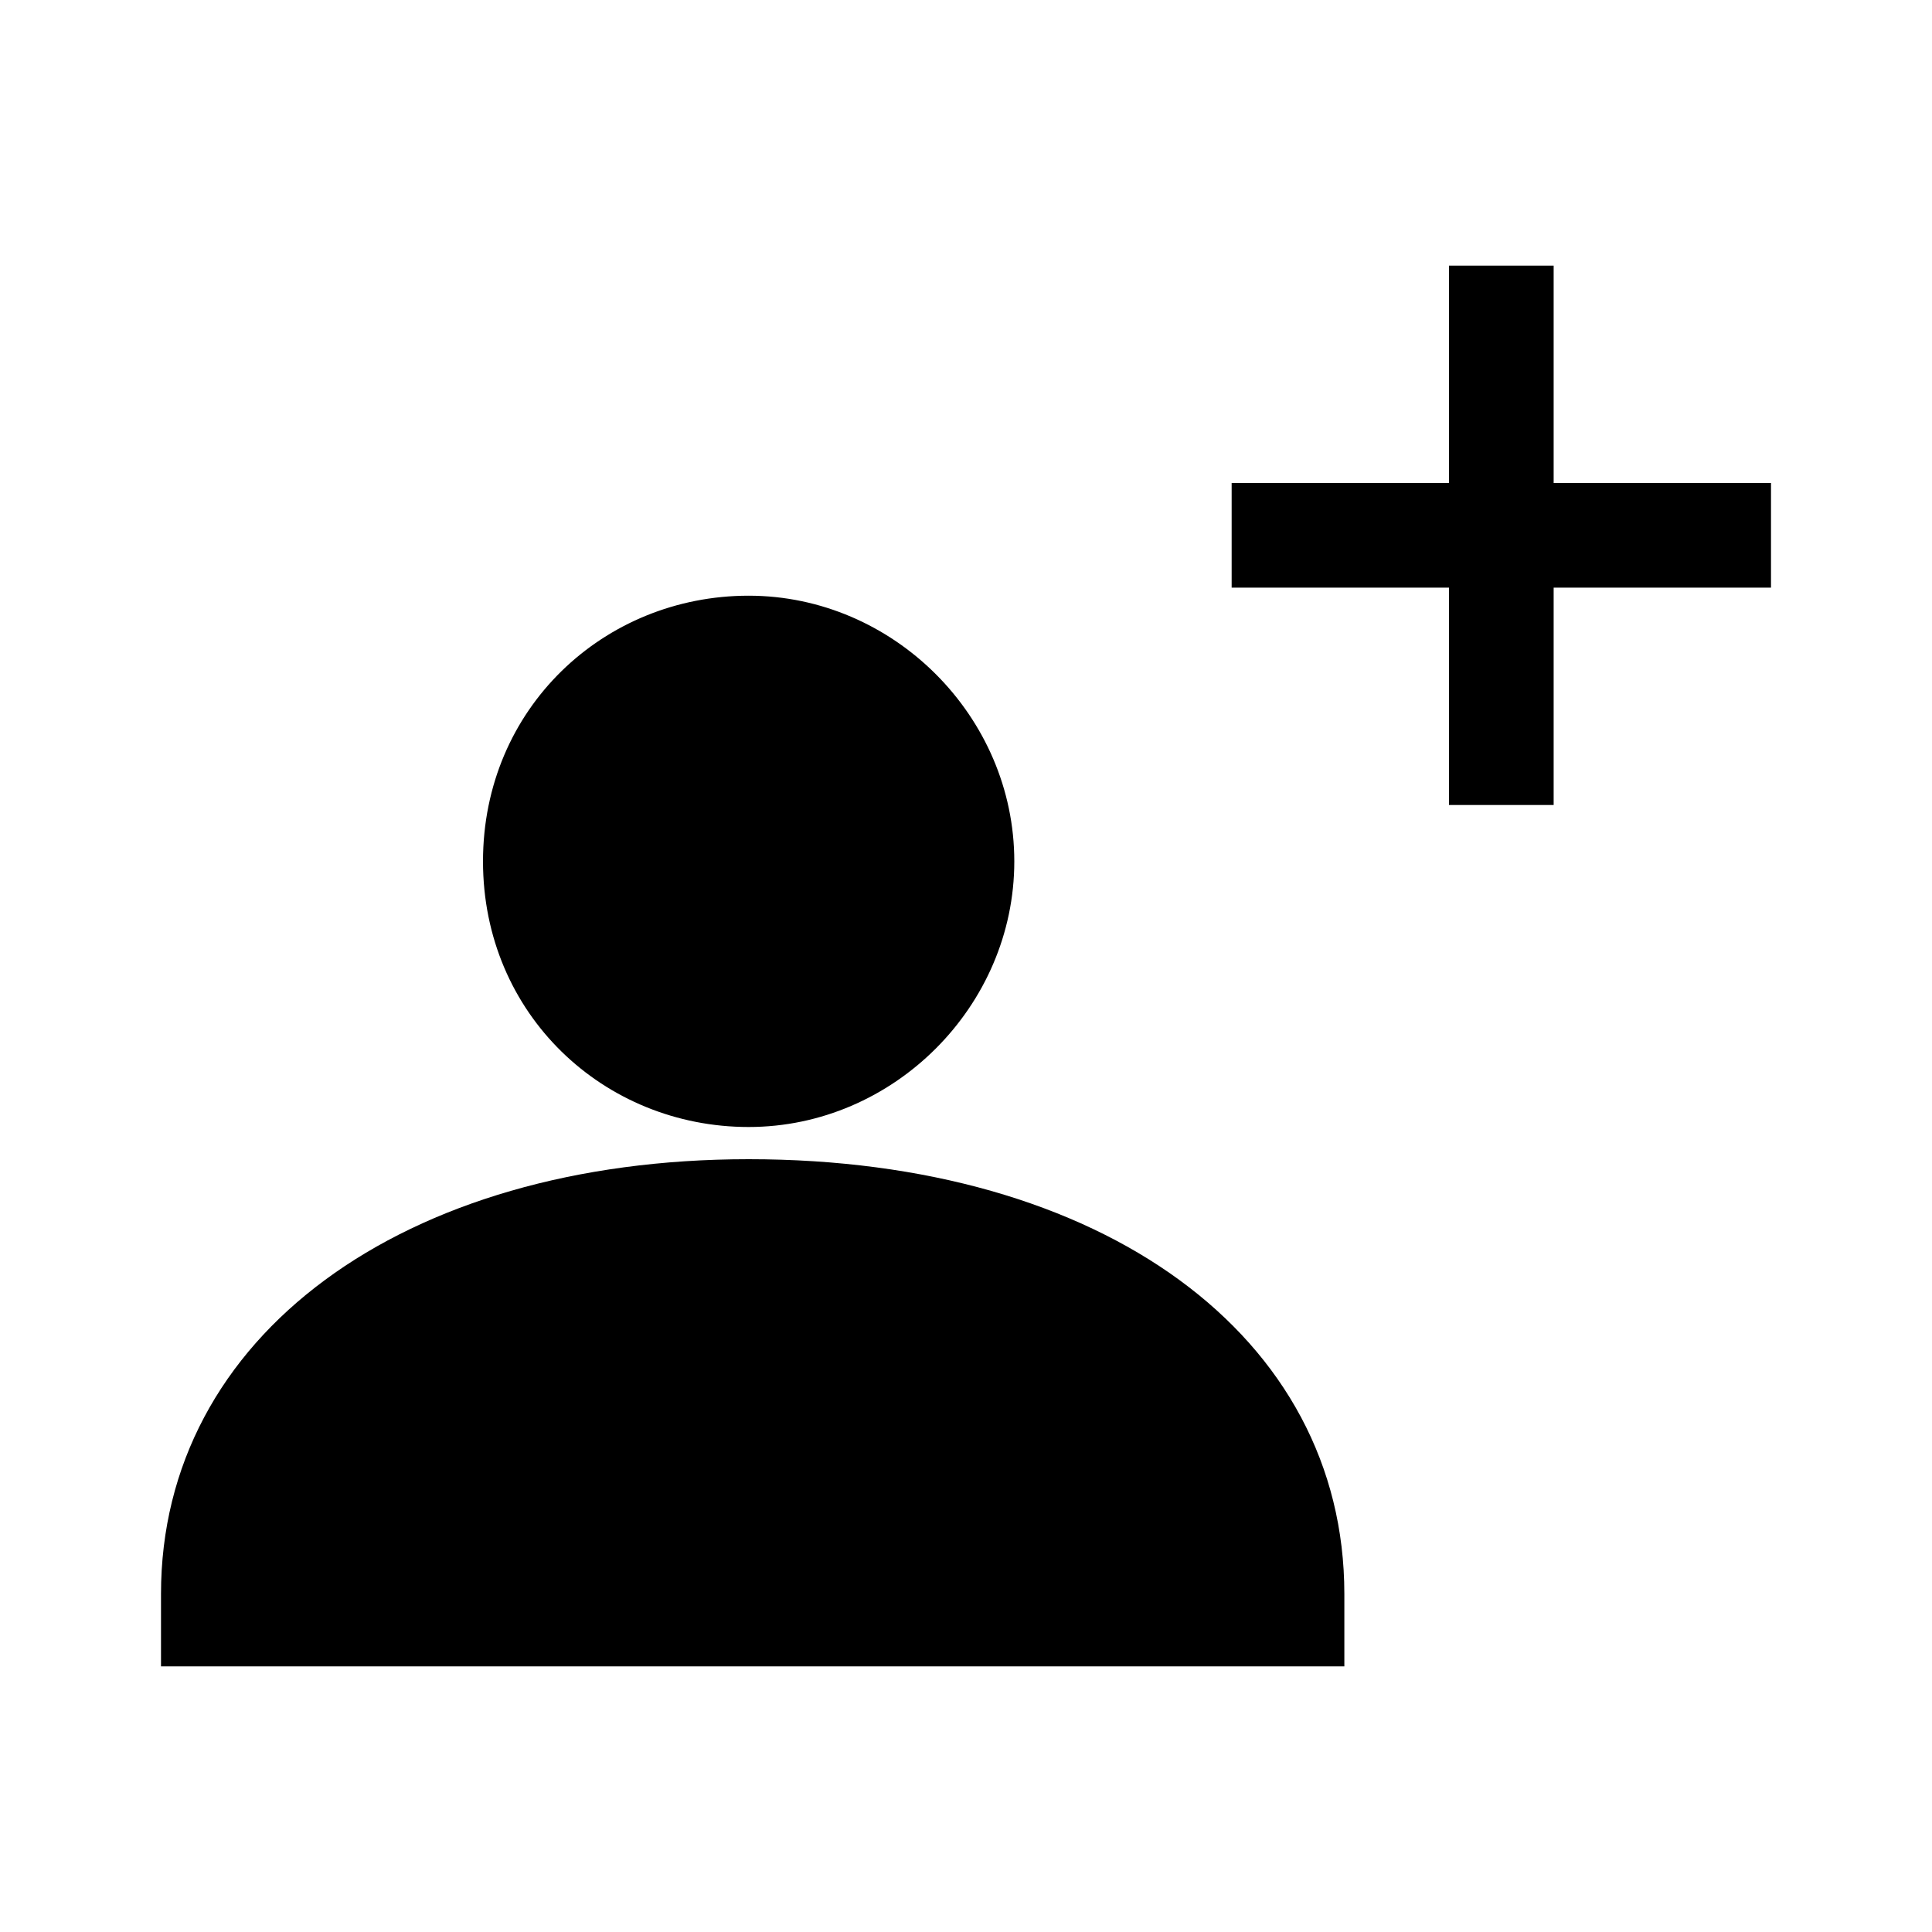 <svg xmlns="http://www.w3.org/2000/svg" xml:space="preserve" viewBox="0 0 24 24"><path d="M19.3 6H22v1.3h-2.7V10H18V7.3h-2.7V6H18V3.3h1.3V6zM9.3 14c1.8 0 3.3-1.5 3.3-3.3s-1.5-3.3-3.3-3.3S6 8.8 6 10.7 7.5 14 9.3 14zM9.3 14.4C5 14.4 2 16.6 2 19.8v.9h14.7v-.9c0-3.2-3-5.4-7.4-5.4z"/></svg>

